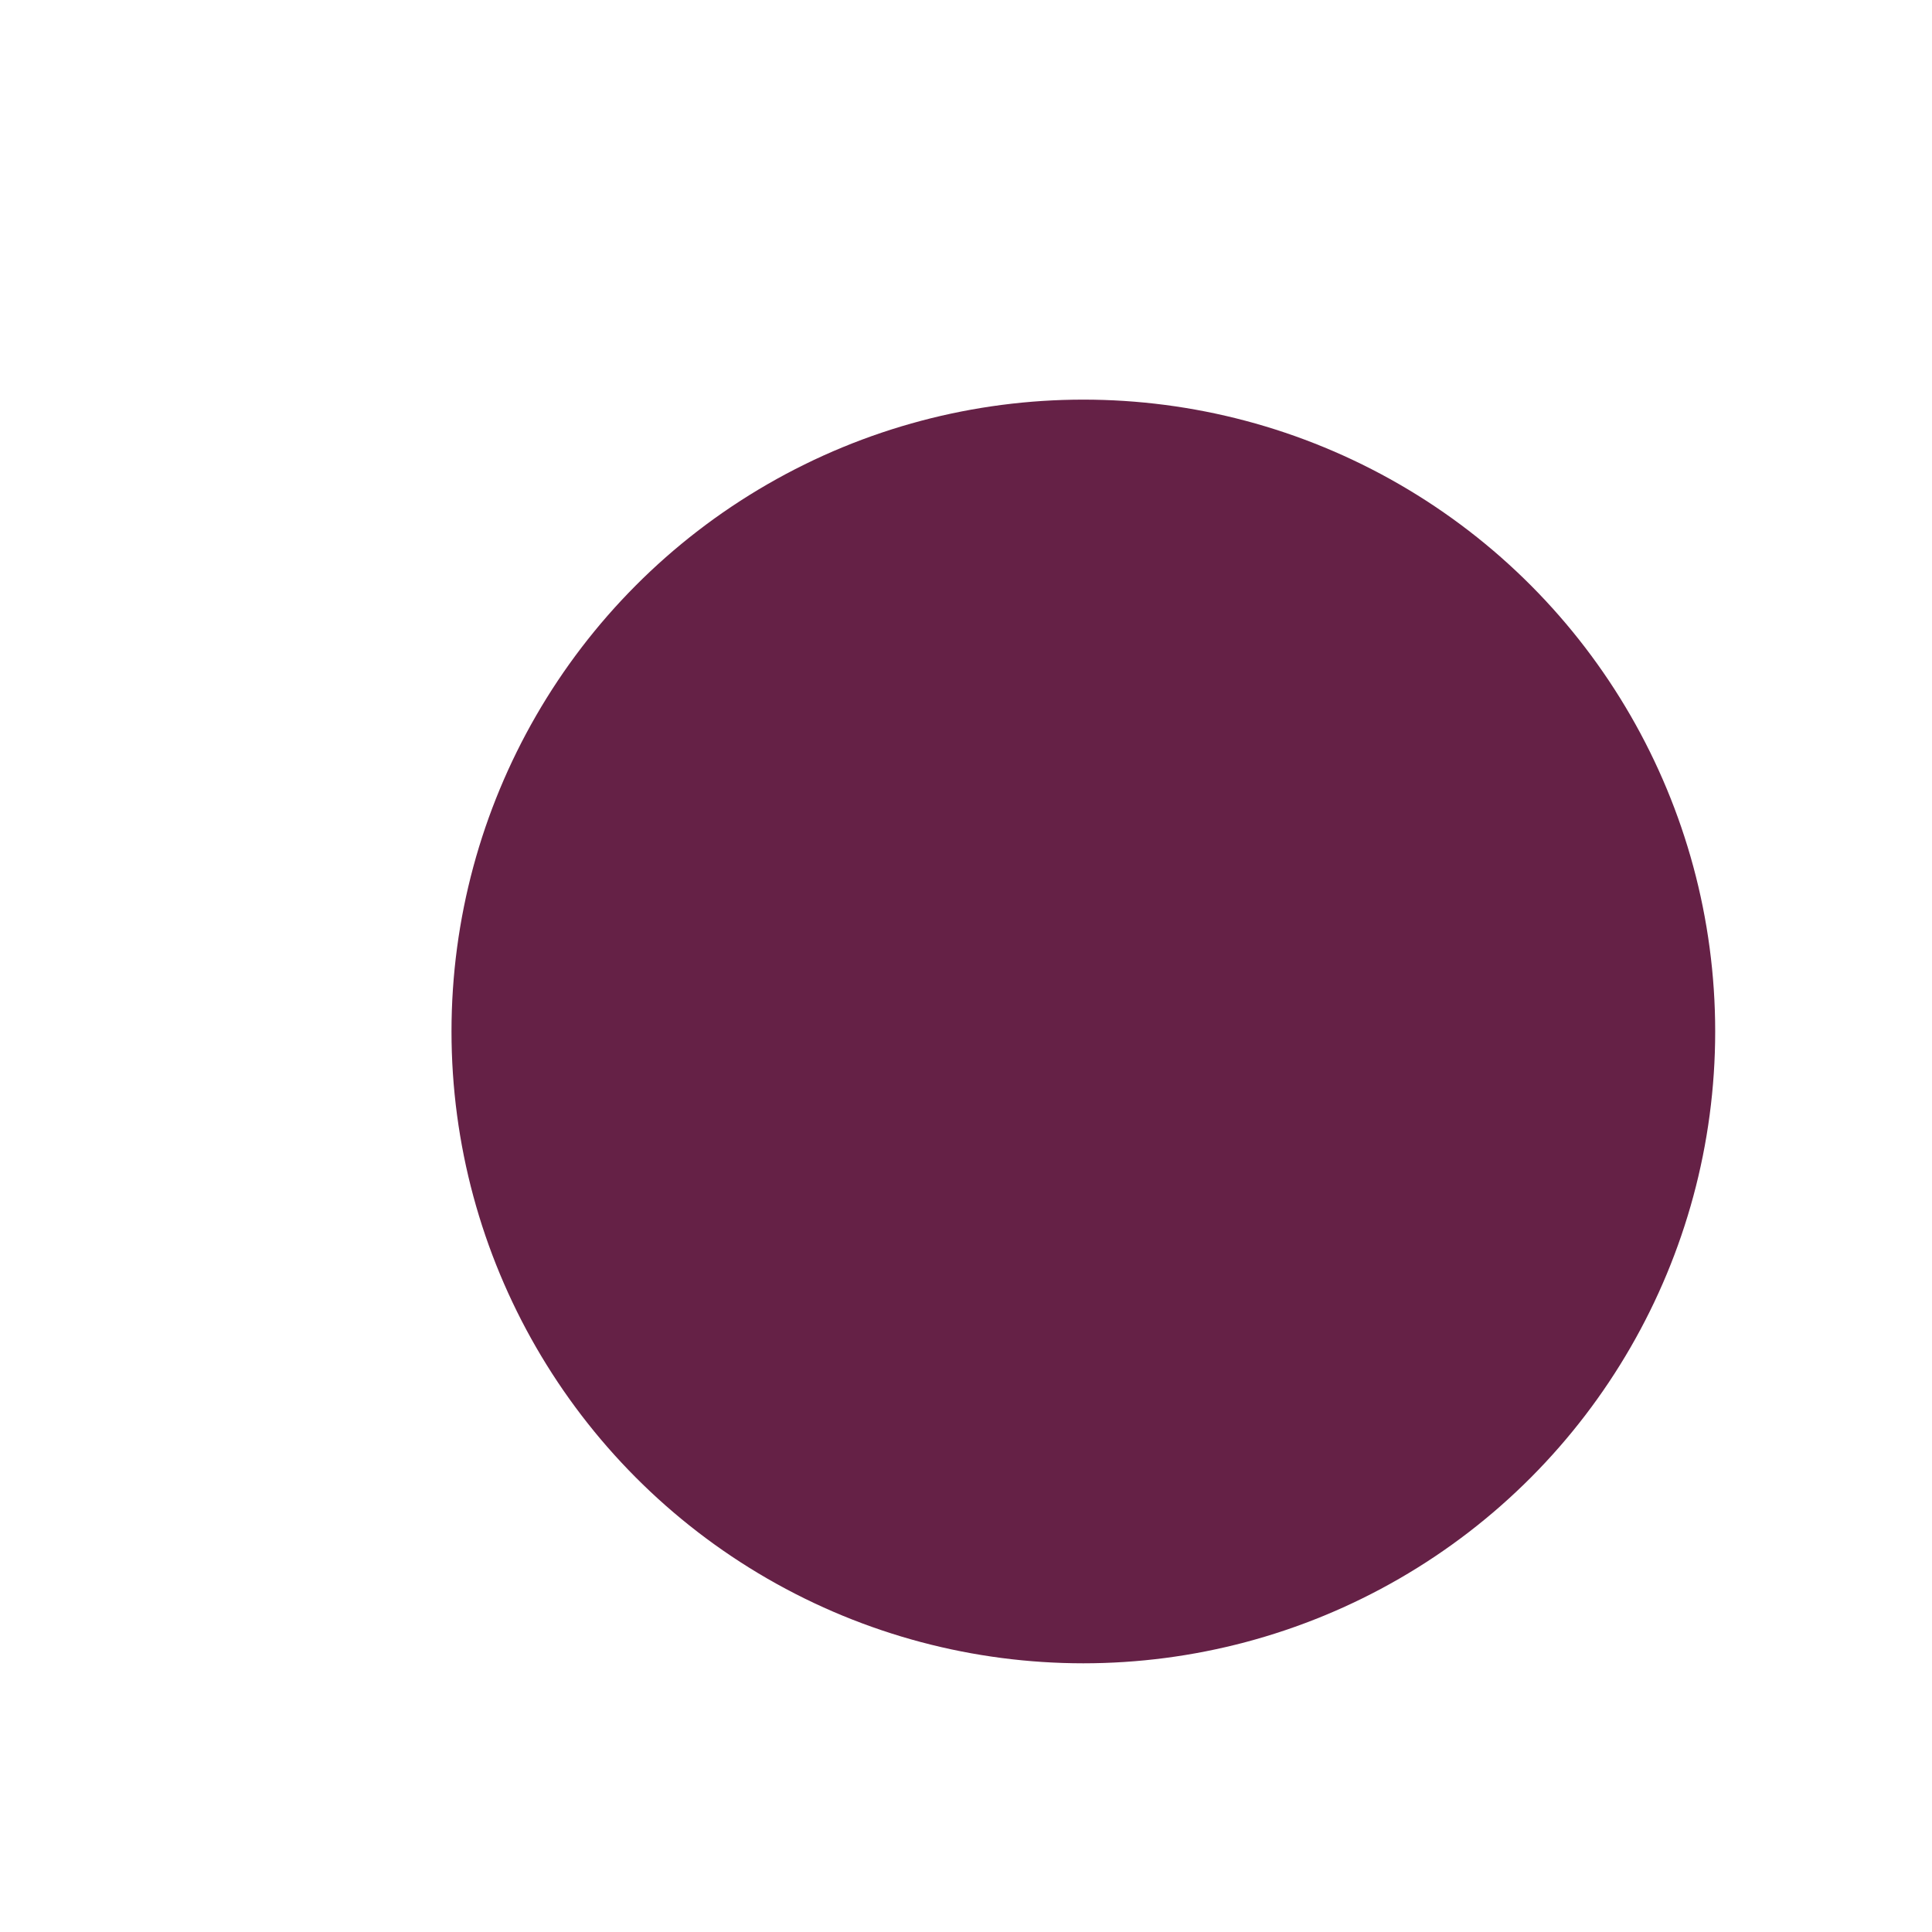 <?xml version="1.0" encoding="UTF-8" standalone="no"?>
<svg
   xmlns:dc="http://purl.org/dc/elements/1.1/"
   xmlns:cc="http://creativecommons.org/ns#"
   xmlns:rdf="http://www.w3.org/1999/02/22-rdf-syntax-ns#"
   xmlns:svg="http://www.w3.org/2000/svg"
   xmlns="http://www.w3.org/2000/svg"
   xmlns:sodipodi="http://sodipodi.sourceforge.net/DTD/sodipodi-0.dtd"
   xmlns:inkscape="http://www.inkscape.org/namespaces/inkscape"
   height="13.295mm"
   viewBox="0 0 13.295 13.295"
   width="13.295mm"
   version="1.1"
   id="svg12"
   sodipodi:docname="face.svg"
   inkscape:version="1.0.2 (e86c870879, 2021-01-15)">
  <defs
     id="defs16" />
  <sodipodi:namedview
     pagecolor="#ffffff"
     bordercolor="#666666"
     borderopacity="1"
     objecttolerance="10"
     gridtolerance="10"
     guidetolerance="10"
     inkscape:pageopacity="0"
     inkscape:pageshadow="2"
     inkscape:window-width="1656"
     inkscape:window-height="885"
     id="namedview14"
     showgrid="false"
     inkscape:zoom="18.308561"
     inkscape:cx="23.512444"
     inkscape:cy="23.978026"
     inkscape:window-x="26"
     inkscape:window-y="23"
     inkscape:window-maximized="0"
     inkscape:current-layer="svg12"
     inkscape:document-rotation="0" />
  <circle
     style="fill:#652146;fill-opacity:1;stroke-width:0"
     id="path835"
     cx="7.455"
     cy="7.098"
     r="4.348" />
</svg>
